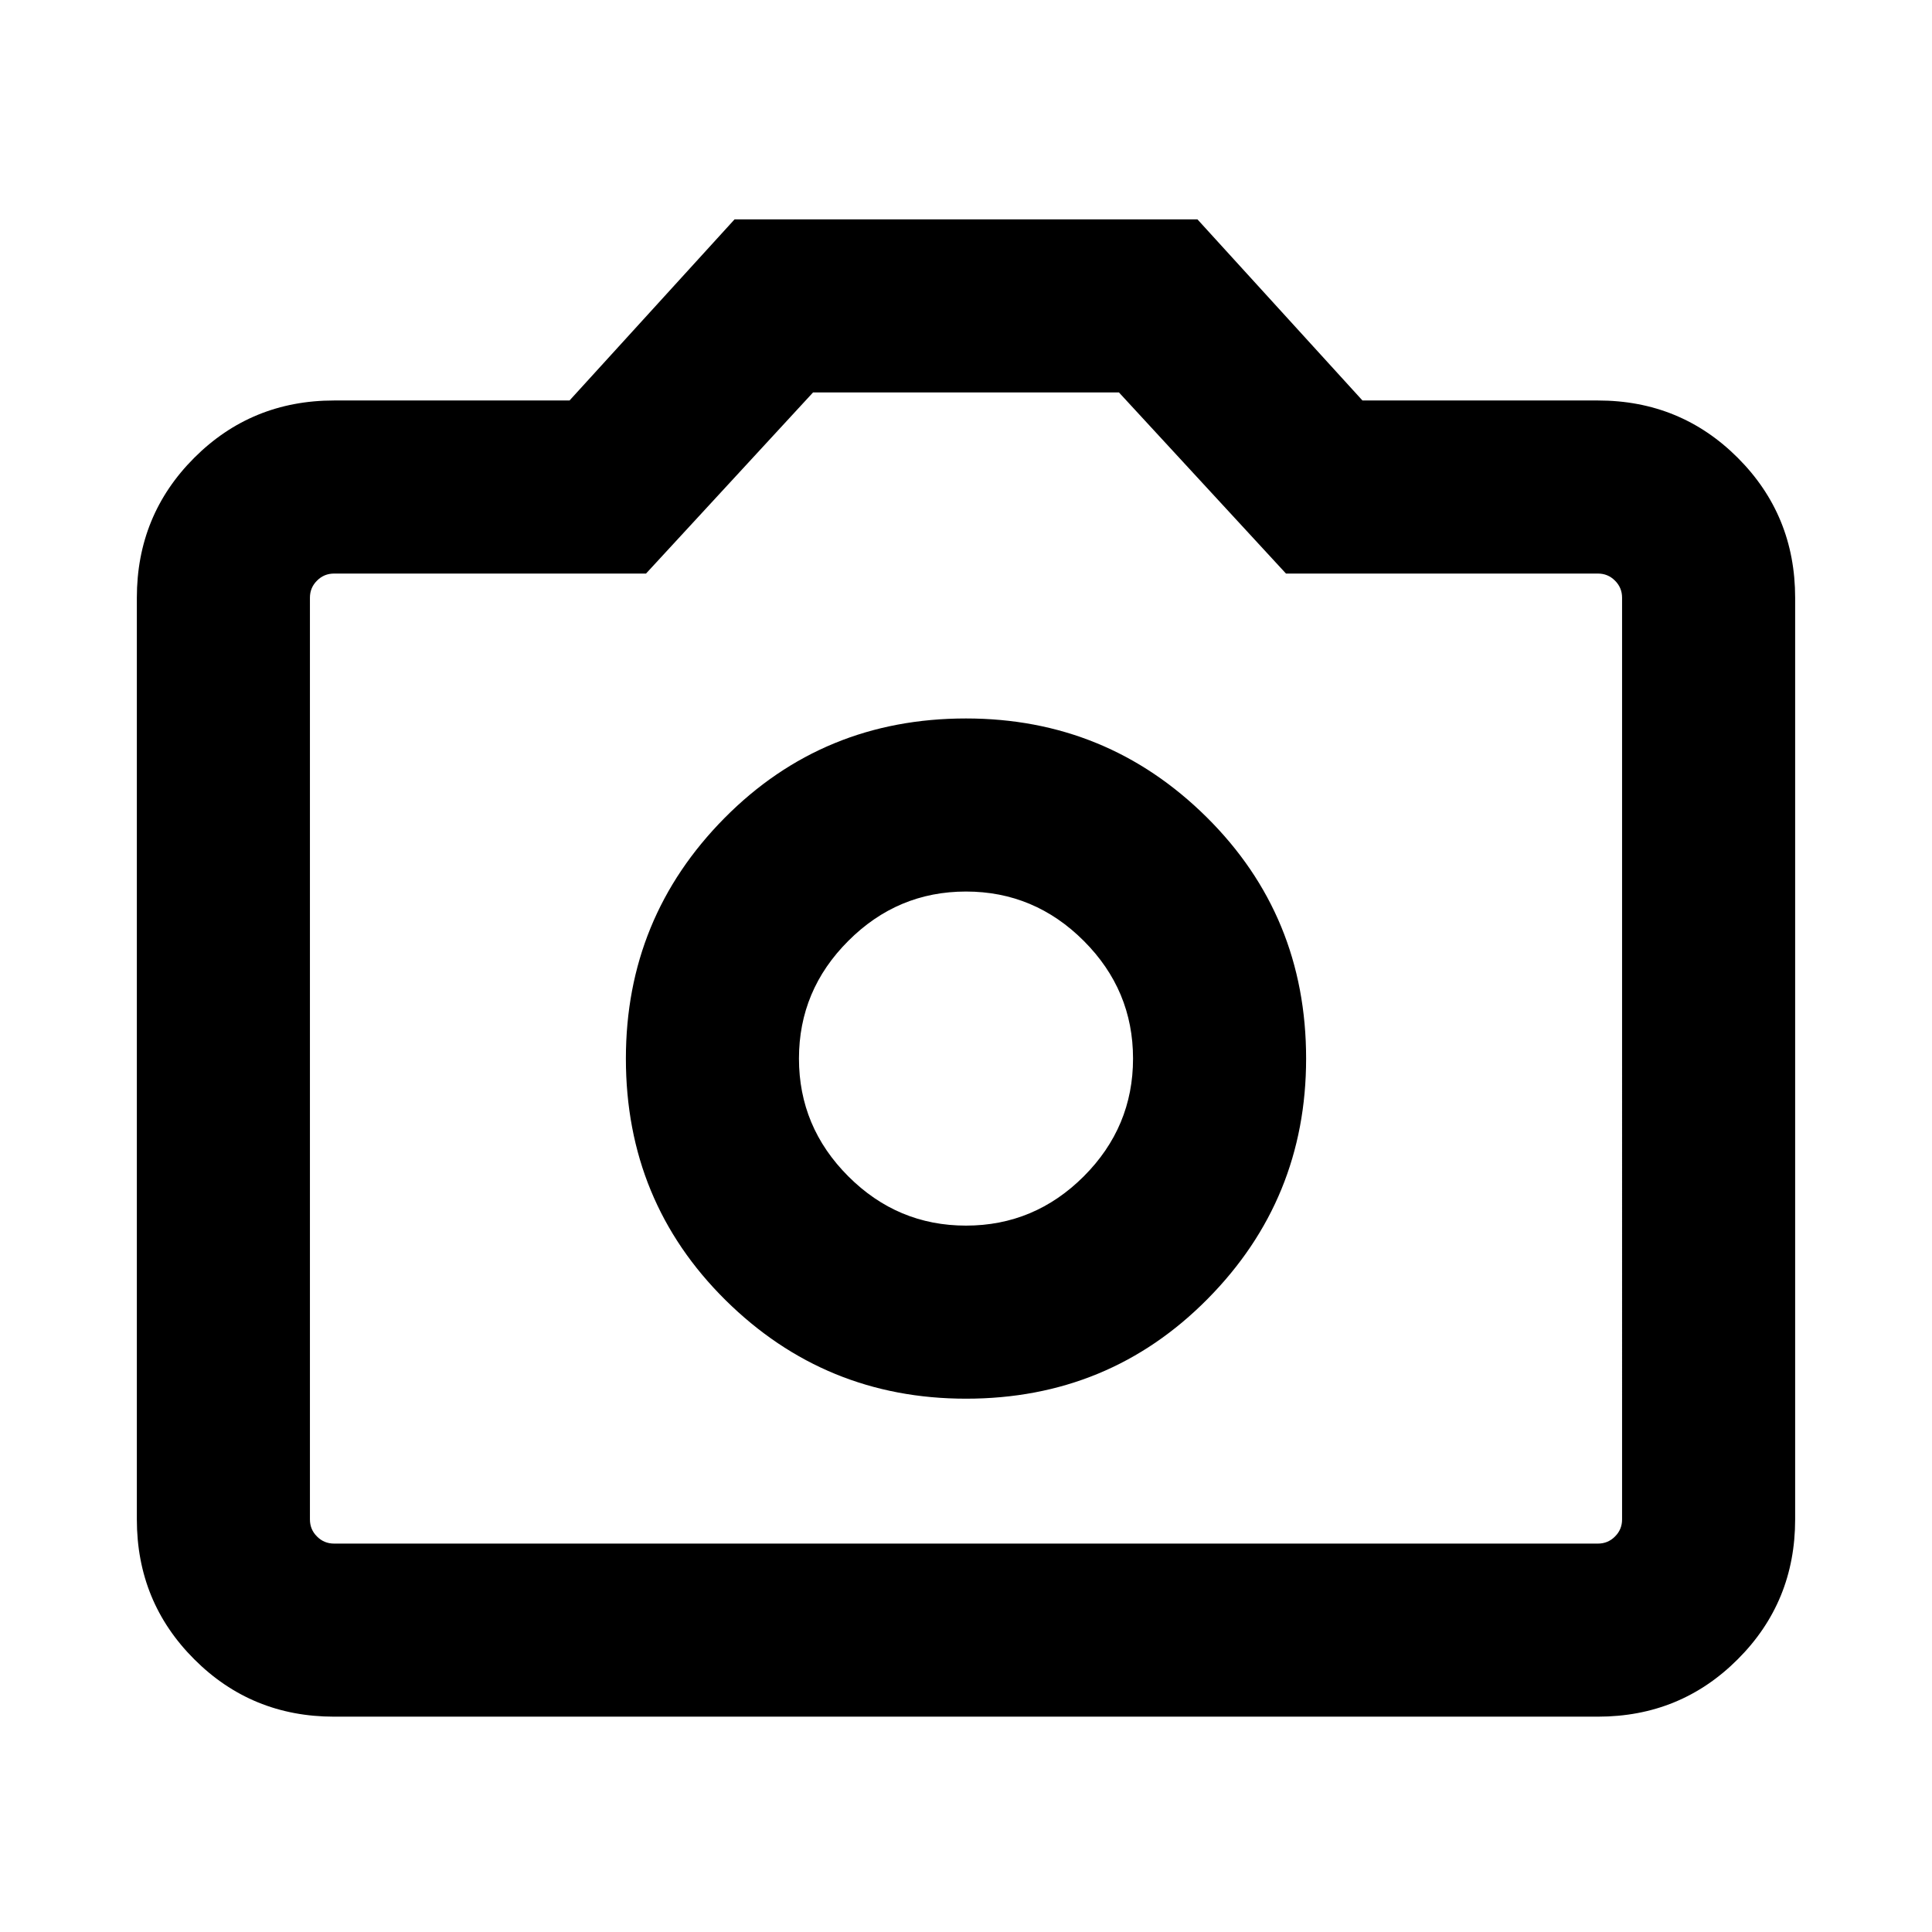 <svg xmlns="http://www.w3.org/2000/svg" height="24" width="24"><path d="M12 17.375q1.775 0 3-1.238 1.225-1.237 1.225-2.987 0-1.775-1.237-3Q13.75 8.925 12 8.925q-1.775 0-3 1.237Q7.775 11.4 7.775 13.15q0 1.775 1.237 3Q10.25 17.375 12 17.375Zm0-2.15q-.85 0-1.462-.612-.613-.613-.613-1.463 0-.85.613-1.462.612-.613 1.462-.613t1.463.613q.612.612.612 1.462t-.612 1.463q-.613.612-1.463.612Zm-7.85 6.1q-1.025 0-1.737-.713Q1.7 19.9 1.7 18.875V7.425q0-1.025.713-1.738.712-.712 1.737-.712h2.925l2.05-2.25h5.75l2.05 2.25h2.925q1.025 0 1.737.712.713.713.713 1.738v11.45q0 1.025-.713 1.737-.712.713-1.737.713Zm15.7-2.15q.125 0 .212-.088.088-.087.088-.212V7.425q0-.125-.088-.212-.087-.088-.212-.088h-3.875L13.9 4.875h-3.8l-2.075 2.25H4.15q-.125 0-.212.088-.088.087-.088.212v11.45q0 .125.088.212.087.088.212.088ZM12 13.15Z"/></svg>